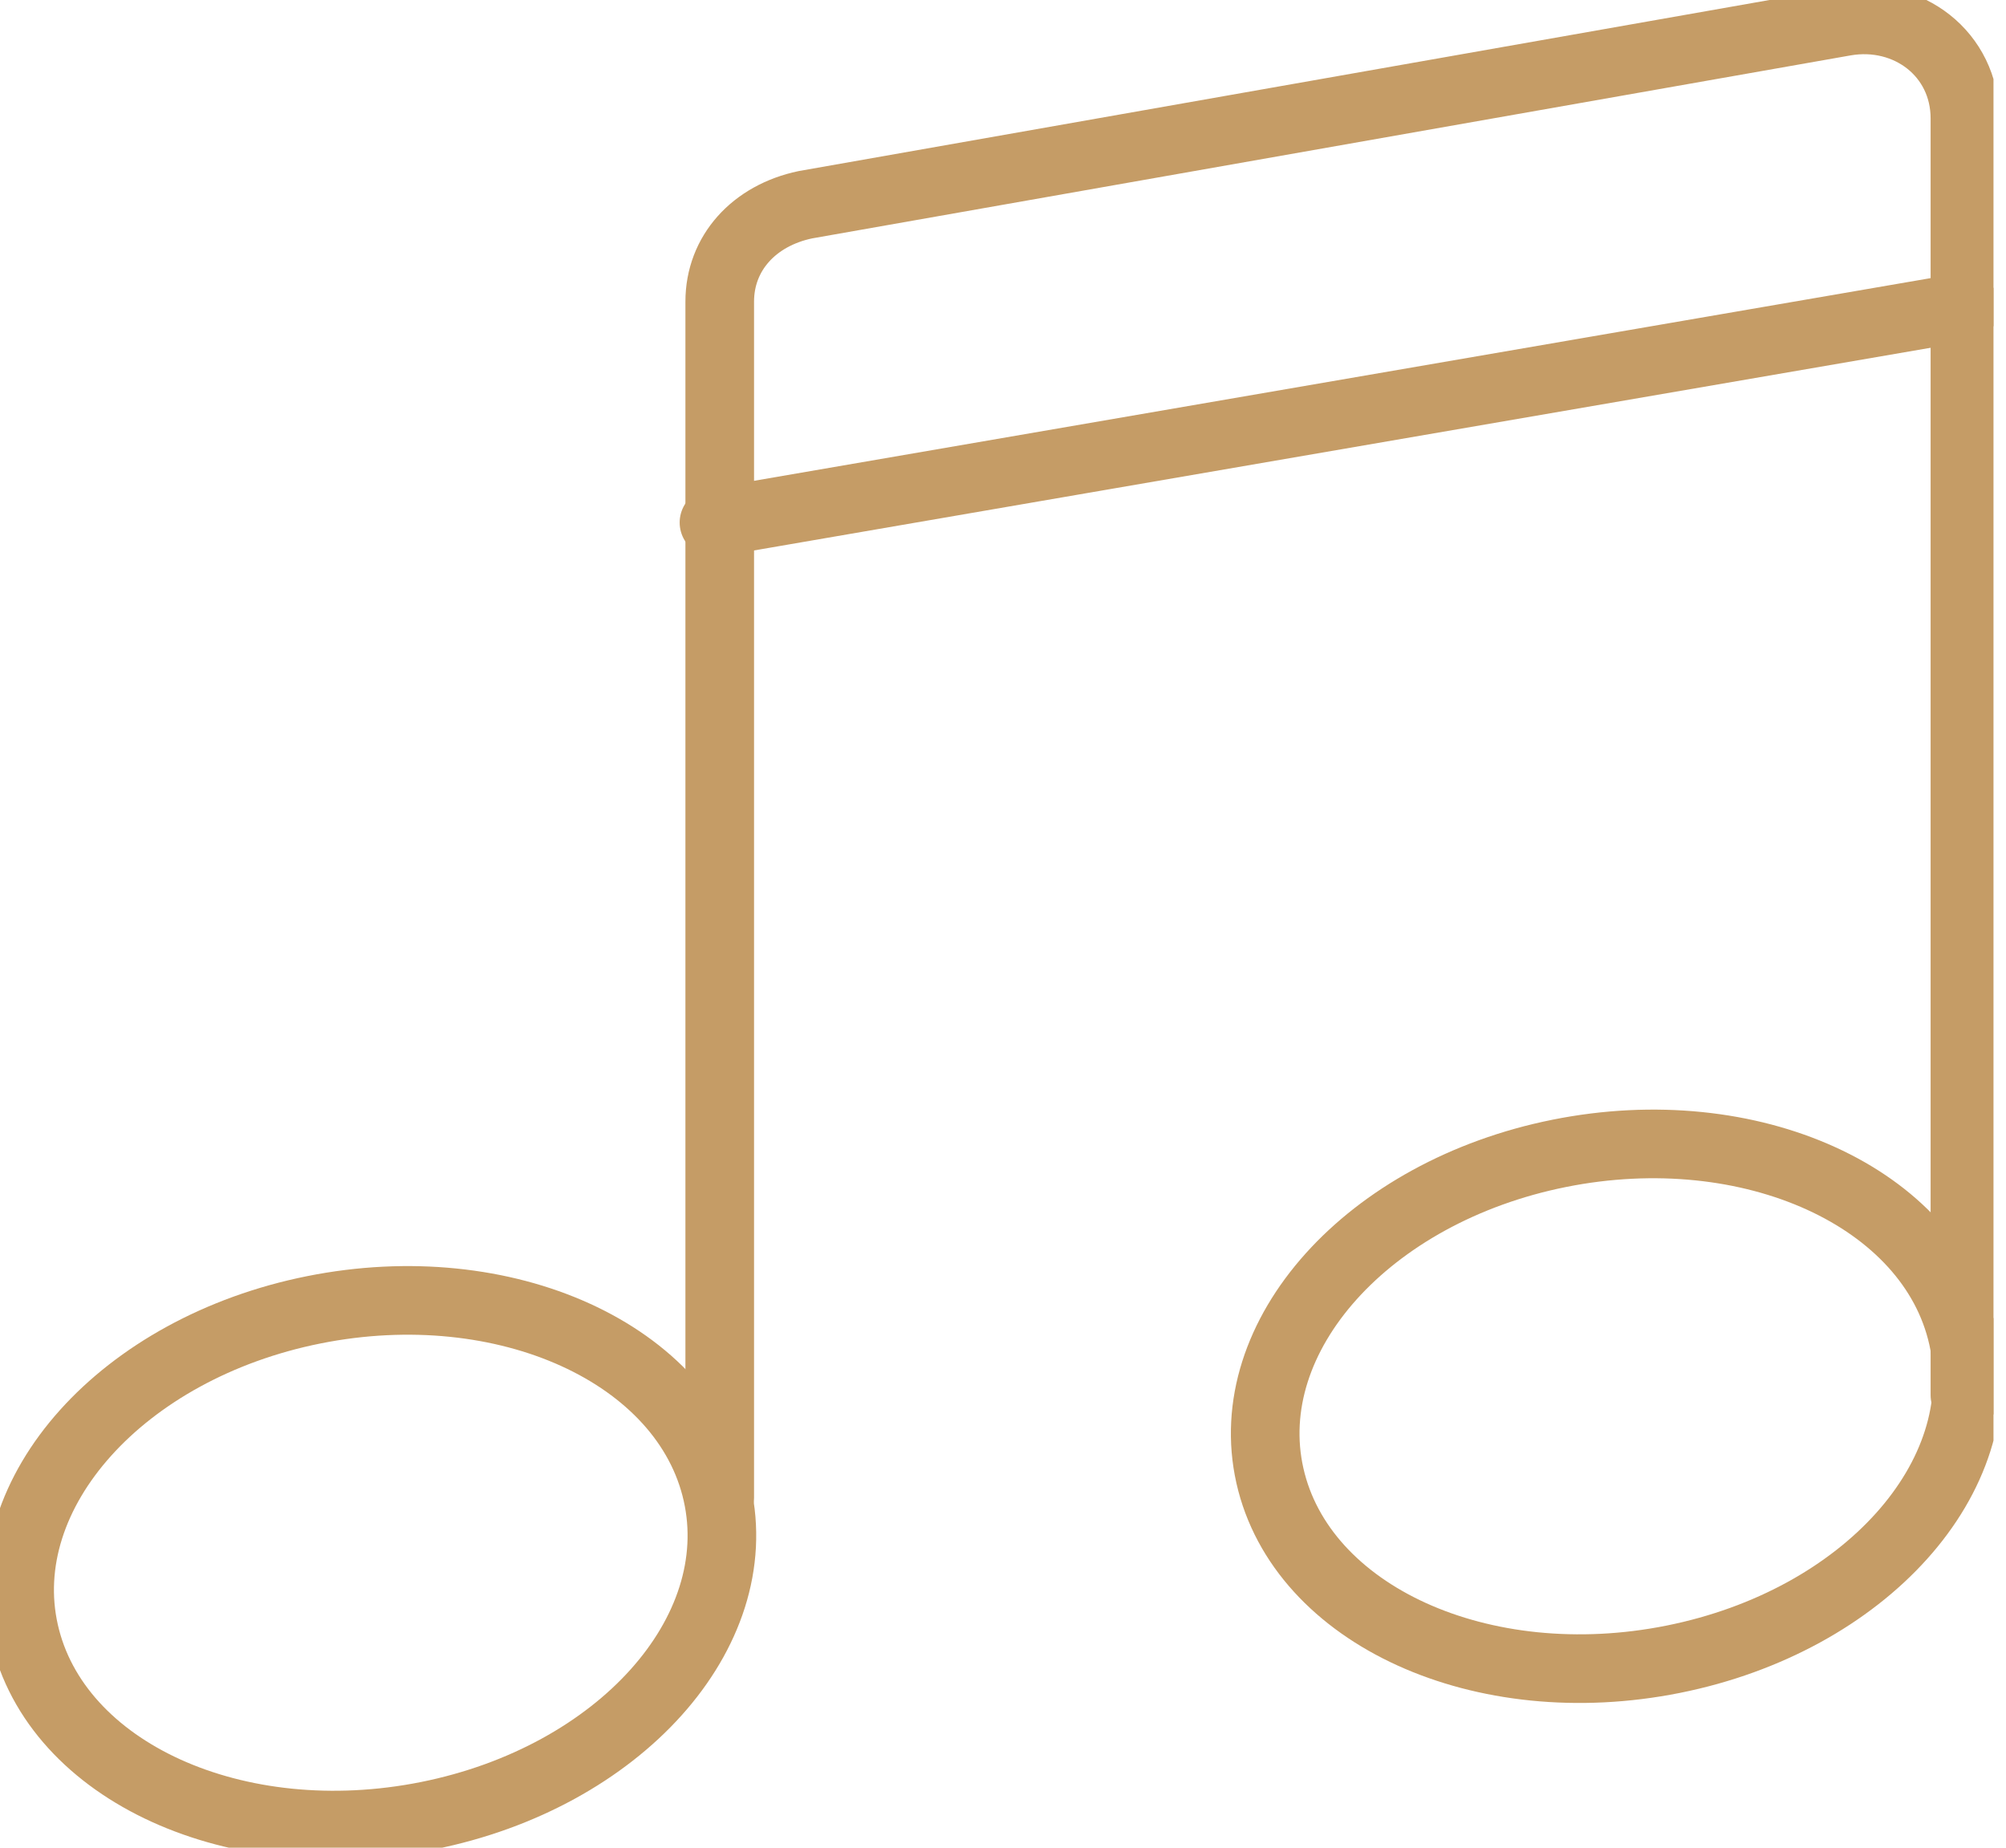 <svg width="38" height="35" viewBox="0 0 38 35" fill="none" xmlns="http://www.w3.org/2000/svg">
<g clip-path="url(#clip0_1_136)">
<path d="M8.103 34.393C11.727 33.667 14.182 30.933 13.586 28.287C12.99 25.641 9.569 24.085 5.944 24.811C2.32 25.537 -0.135 28.271 0.461 30.917C1.057 33.563 4.478 35.119 8.103 34.393Z" stroke="#C59C66" stroke-width="1.3" stroke-miterlimit="10" stroke-linecap="round" stroke-linejoin="round"/>
<path d="M31.697 31.43C35.322 30.704 37.776 27.97 37.181 25.324C36.584 22.678 33.163 21.121 29.539 21.847C25.915 22.573 23.46 25.307 24.056 27.953C24.652 30.599 28.073 32.156 31.697 31.43Z" stroke="#C59C66" stroke-width="1.3" stroke-miterlimit="10" stroke-linecap="round" stroke-linejoin="round"/>
<path d="M13.634 28.367V5.714C13.634 4.796 14.283 4.082 15.257 3.878L34.95 0.408C36.14 0.204 37.222 1.02 37.222 2.245V26.429" stroke="#C59C66" stroke-width="1.3" stroke-miterlimit="10" stroke-linecap="round" stroke-linejoin="round"/>
<path d="M13.525 9.898L37.222 5.816" stroke="#C59C66" stroke-width="1.3" stroke-miterlimit="10" stroke-linecap="round" stroke-linejoin="round"/>
</g>
<defs>
<clipPath id="clip0_1_136">
<rect width="37.763" height="35" fill="white"/>
</clipPath>
</defs>
</svg>
